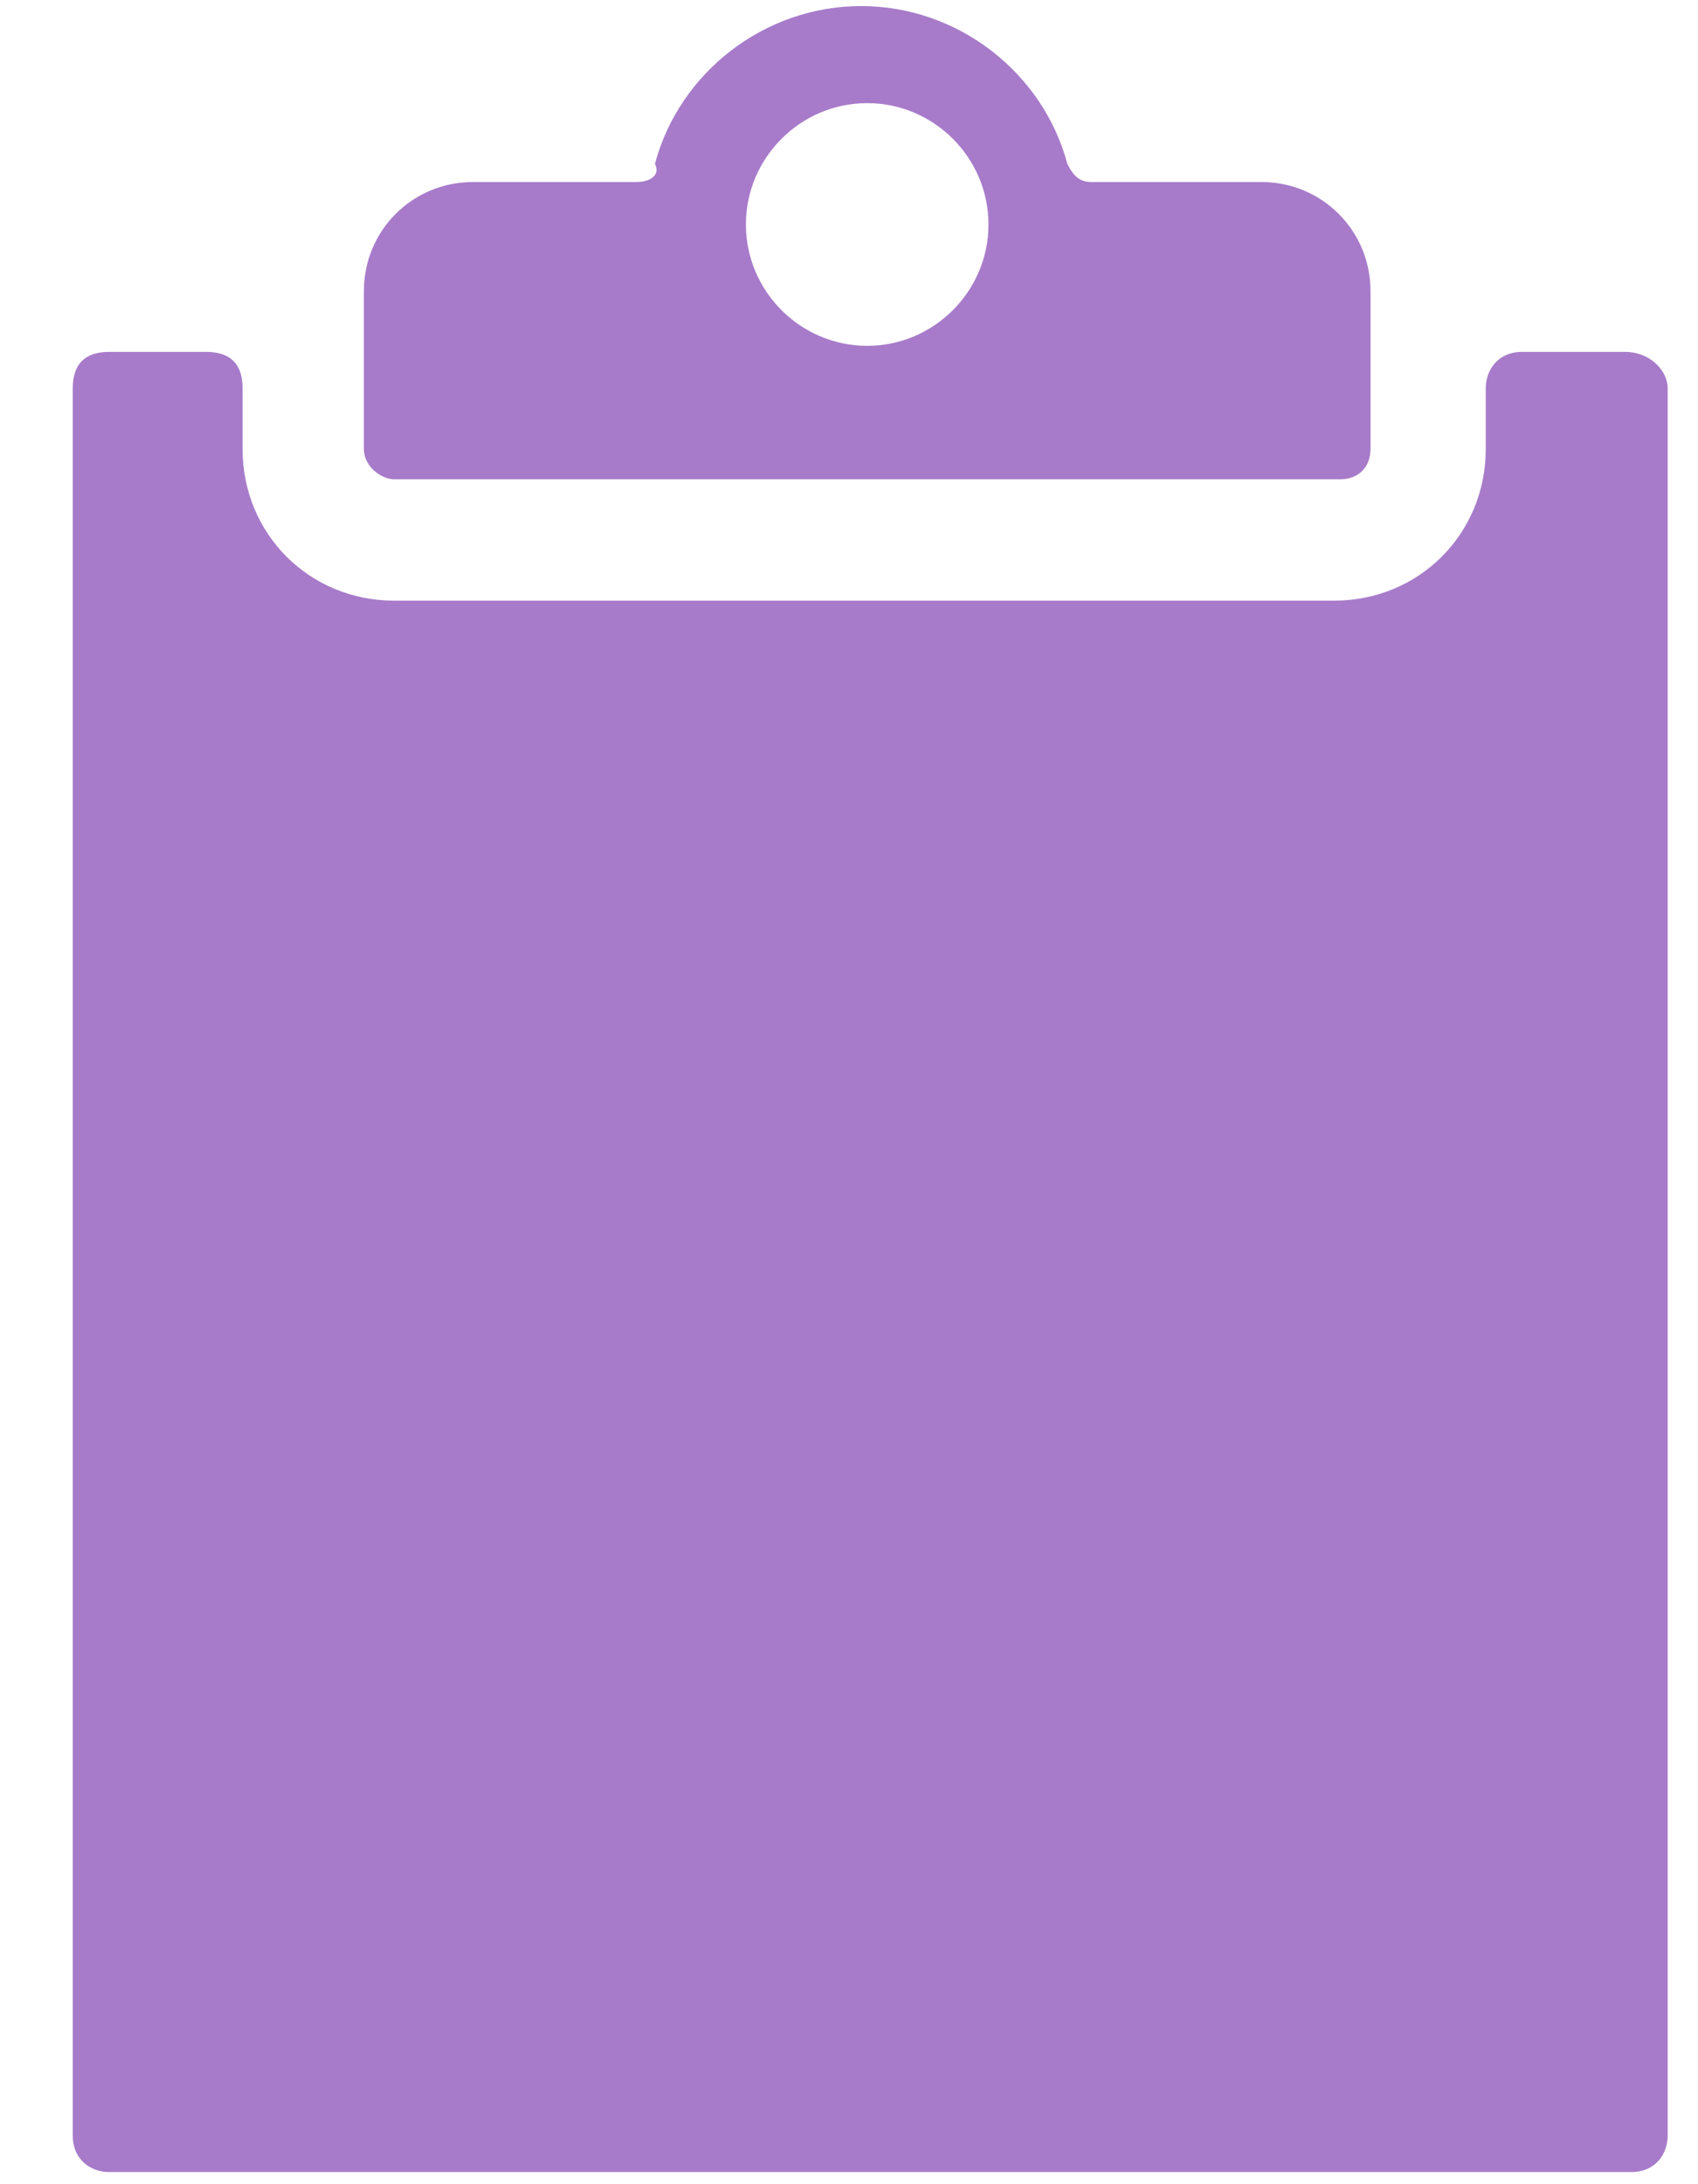 <?xml version="1.0" encoding="utf-8"?>
<!-- Generator: Adobe Illustrator 19.0.1, SVG Export Plug-In . SVG Version: 6.00 Build 0)  -->
<svg version="1.1" id="Layer_1" xmlns="http://www.w3.org/2000/svg" xmlns:xlink="http://www.w3.org/1999/xlink" x="0px" y="0px"
	 viewBox="0 0 28 36" style="enable-background:new 0 0 28 36;" xml:space="preserve">
<style type="text/css">
	.st0{fill:#A77BCA;}
</style>
<g>
	<path class="st0" d="M6.5,7.9h15.6c0.3,0,0.5-0.2,0.5-0.5V4.8c0-1-0.8-1.8-1.8-1.8H18c-0.2,0-0.3-0.1-0.4-0.3
		c-0.4-1.5-1.8-2.6-3.4-2.6s-3,1.1-3.4,2.6C10.9,2.9,10.7,3,10.5,3H7.8C6.8,3,6,3.8,6,4.8v2.6C6,7.7,6.3,7.9,6.5,7.9z M14.3,1.7
		c1.1,0,2,0.9,2,2c0,1.1-0.9,2-2,2s-2-0.9-2-2S13.2,1.7,14.3,1.7z"/>
	<path class="st0" d="M26.8,5.8h-1.7c-0.4,0-0.6,0.3-0.6,0.6v1c0,1.4-1.1,2.5-2.5,2.5H6.5C5.1,9.9,4,8.8,4,7.4v-1
		C4,6,3.8,5.8,3.4,5.8H1.8C1.4,5.8,1.2,6,1.2,6.4v28.8c0,0.4,0.3,0.6,0.6,0.6h25.1c0.4,0,0.6-0.3,0.6-0.6V6.4
		C27.5,6.1,27.2,5.8,26.8,5.8z"/>
</g>
</svg>
